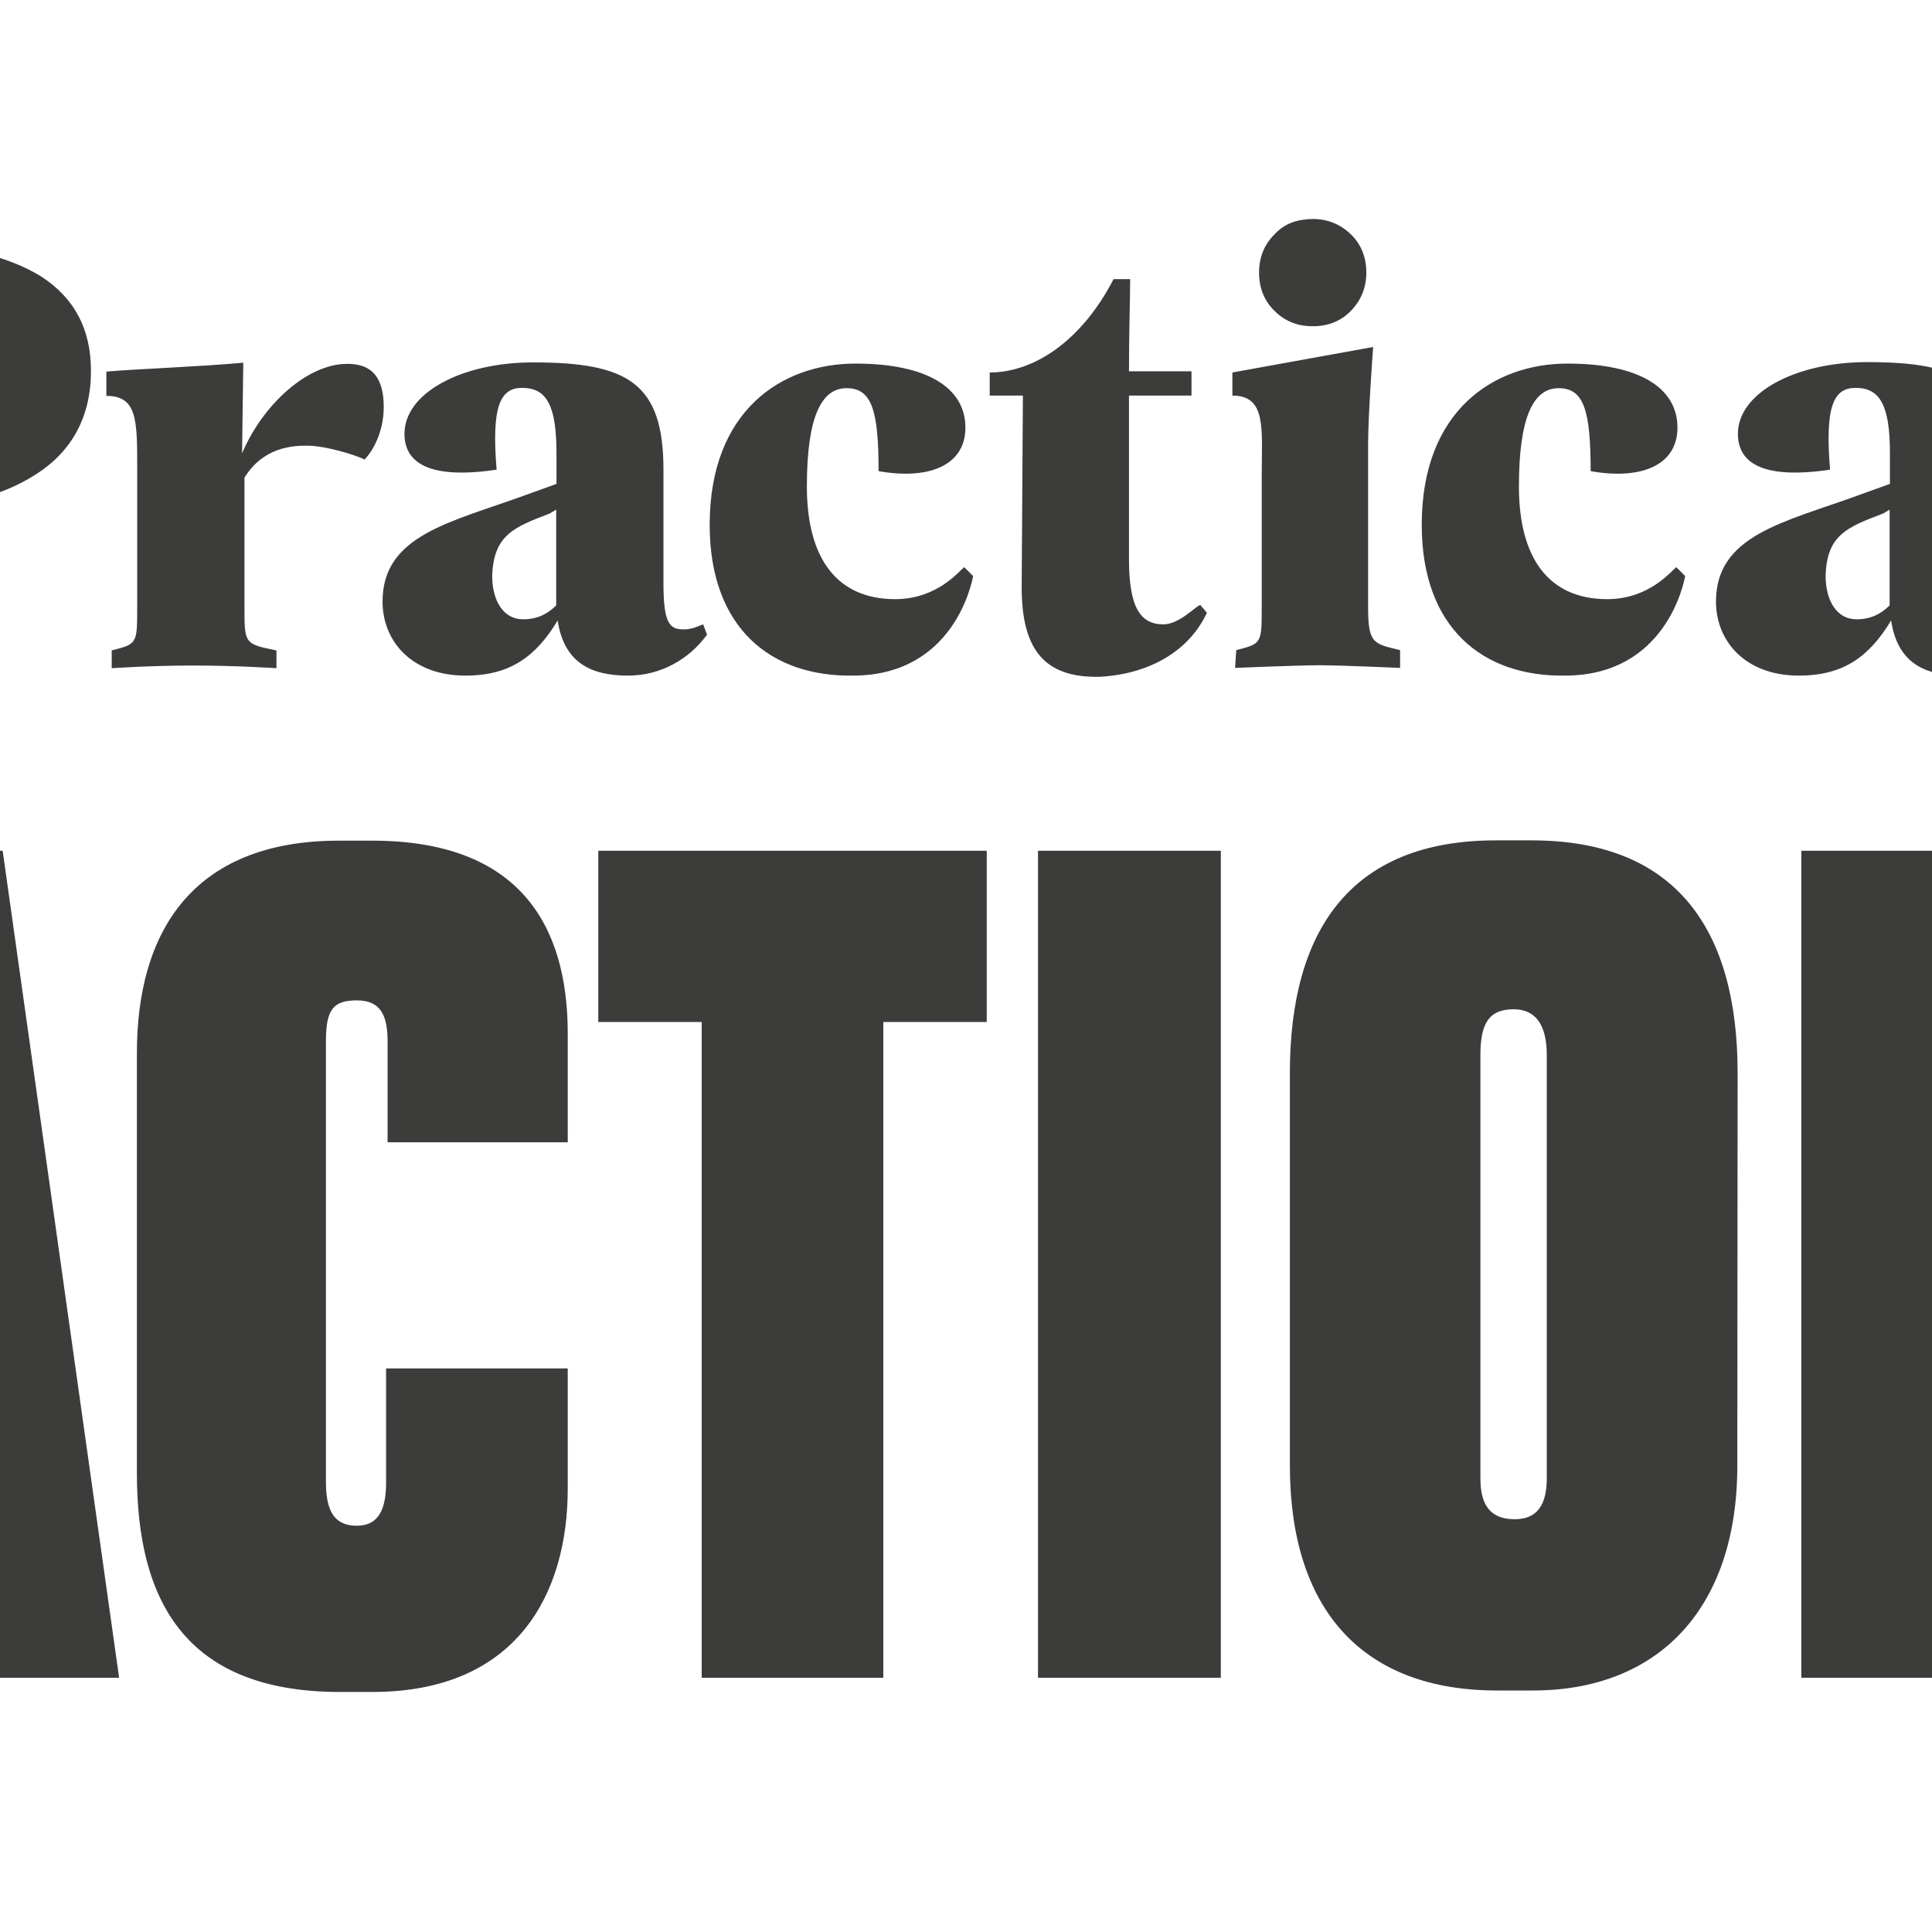 <?xml version="1.0" encoding="utf-8"?>
<!-- Generator: Adobe Illustrator 19.0.0, SVG Export Plug-In . SVG Version: 6.00 Build 0)  -->
<svg version="1.1" id="layer" xmlns="http://www.w3.org/2000/svg" xmlns:xlink="http://www.w3.org/1999/xlink" x="0px" y="0px"
	 viewBox="-153 -46 652 652" style="enable-background:new -153 -46 652 652;" xml:space="preserve">
<style type="text/css">
	.st0{fill:#3C3C3B;}
</style>
<path class="st0" d="M-23.5,91.4c0,8.6-3.9,15.1-6.5,17.7c-2.2-1.3-12.9-4.7-19.4-4.7c-4.7,0-14.7,0.4-21.1,10.8v43.6
	c0,12.5,0,12.5,10.8,14.7v6c0,0-13.4-0.9-28-0.9s-27.6,0.9-27.6,0.9v-6c8.6-2.2,8.6-2.2,8.6-14.7v-47c0-16,0-24.2-10.4-24.2v-8.2
	c10.4-0.9,32.4-1.7,46.2-3l-0.4,30.6l0,0c6.9-16.4,22-30.2,35.4-30.2C-27.4,76.7-23.5,81.5-23.5,91.4z M86.5,131.1
	c0-38.4,24.2-54.4,49.2-54.4c24.2,0,37.1,8.2,37.1,21.6c0,12.9-12.5,17.7-29.3,14.7c0-20.3-2.2-28-10.8-28s-13.4,9.9-13.4,33.2
	c0,24.6,10.4,38,29.8,38c14.2,0,21.6-9.5,23.3-10.8l3,3c-0.4,2.2-6.5,33.6-40.6,33.6C107.2,182.4,86.5,166,86.5,131.1z M326.8,131.1
	c0-38.4,24.2-54.4,49.2-54.4c24.2,0,37.1,8.2,37.1,21.6c0,12.9-12.5,17.7-29.3,14.7c0-20.3-2.2-28-10.8-28s-13.4,9.9-13.4,33.2
	c0,24.6,10.4,38,29.8,38c14.2,0,21.6-9.5,23.3-10.8l3,3c-0.4,2.2-6.5,33.6-40.6,33.6C347.5,182.4,326.8,166,326.8,131.1z
	 M254.3,160.8c-6,12.9-19.4,20.7-36.2,21.6c-19,0.4-26.7-9.5-26.3-31.9l0.4-63h-11.2v-7.8c15.1,0,31.1-10.8,41.8-31.5h5.6
	c0,6.9-0.4,17.3-0.4,31.1h21.1v8.2H228c0,8.2,0,17.7,0,29.3v25.9c0,16.4,3.9,22,11.6,22c5.6,0,11.2-6.5,12.5-6.5L254.3,160.8z
	 M-23.5,91.4c0,8.6-3.9,15.1-6.5,17.7c-2.2-1.3-12.9-4.7-19.4-4.7c-4.7,0-14.7,0.4-21.1,10.8v43.6c0,12.5,0,12.5,10.8,14.7v6
	c0,0-13.4-0.9-28-0.9s-27.6,0.9-27.6,0.9v-6c8.6-2.2,8.6-2.2,8.6-14.7v-47c0-16,0-24.2-10.4-24.2v-8.2c10.4-0.9,32.4-1.7,46.2-3
	l-0.4,30.6l0,0c6.9-16.4,22-30.2,35.4-30.2C-27.4,76.7-23.5,81.5-23.5,91.4z M86.5,131.1c0-38.4,24.2-54.4,49.2-54.4
	c24.2,0,37.1,8.2,37.1,21.6c0,12.9-12.5,17.7-29.3,14.7c0-20.3-2.2-28-10.8-28s-13.4,9.9-13.4,33.2c0,24.6,10.4,38,29.8,38
	c14.2,0,21.6-9.5,23.3-10.8l3,3c-0.4,2.2-6.5,33.6-40.6,33.6C107.2,182.4,86.5,166,86.5,131.1z M326.8,131.1
	c0-38.4,24.2-54.4,49.2-54.4c24.2,0,37.1,8.2,37.1,21.6c0,12.9-12.5,17.7-29.3,14.7c0-20.3-2.2-28-10.8-28s-13.4,9.9-13.4,33.2
	c0,24.6,10.4,38,29.8,38c14.2,0,21.6-9.5,23.3-10.8l3,3c-0.4,2.2-6.5,33.6-40.6,33.6C347.5,182.4,326.8,166,326.8,131.1z
	 M254.3,160.8c-6,12.9-19.4,20.7-36.2,21.6c-19,0.4-26.7-9.5-26.3-31.9l0.4-63h-11.2v-7.8c15.1,0,31.1-10.8,41.8-31.5h5.6
	c0,6.9-0.4,17.3-0.4,31.1h21.1v8.2H228c0,8.2,0,17.7,0,29.3v25.9c0,16.4,3.9,22,11.6,22c5.6,0,11.2-6.5,12.5-6.5L254.3,160.8z
	 M-23.5,91.4c0,8.6-3.9,15.1-6.5,17.7c-2.2-1.3-12.9-4.7-19.4-4.7c-4.7,0-14.7,0.4-21.1,10.8v43.6c0,12.5,0,12.5,10.8,14.7v6
	c0,0-13.4-0.9-28-0.9s-27.6,0.9-27.6,0.9v-6c8.6-2.2,8.6-2.2,8.6-14.7v-47c0-16,0-24.2-10.4-24.2v-8.2c10.4-0.9,32.4-1.7,46.2-3
	l-0.4,30.6l0,0c6.9-16.4,22-30.2,35.4-30.2C-27.4,76.7-23.5,81.5-23.5,91.4z M86.5,131.1c0-38.4,24.2-54.4,49.2-54.4
	c24.2,0,37.1,8.2,37.1,21.6c0,12.9-12.5,17.7-29.3,14.7c0-20.3-2.2-28-10.8-28s-13.4,9.9-13.4,33.2c0,24.6,10.4,38,29.8,38
	c14.2,0,21.6-9.5,23.3-10.8l3,3c-0.4,2.2-6.5,33.6-40.6,33.6C107.2,182.4,86.5,166,86.5,131.1z M326.8,131.1
	c0-38.4,24.2-54.4,49.2-54.4c24.2,0,37.1,8.2,37.1,21.6c0,12.9-12.5,17.7-29.3,14.7c0-20.3-2.2-28-10.8-28s-13.4,9.9-13.4,33.2
	c0,24.6,10.4,38,29.8,38c14.2,0,21.6-9.5,23.3-10.8l3,3c-0.4,2.2-6.5,33.6-40.6,33.6C347.5,182.4,326.8,166,326.8,131.1z
	 M254.3,160.8c-6,12.9-19.4,20.7-36.2,21.6c-19,0.4-26.7-9.5-26.3-31.9l0.4-63h-11.2v-7.8c15.1,0,31.1-10.8,41.8-31.5h5.6
	c0,6.9-0.4,17.3-0.4,31.1h21.1v8.2H228c0,8.2,0,17.7,0,29.3v25.9c0,16.4,3.9,22,11.6,22c5.6,0,11.2-6.5,12.5-6.5L254.3,160.8z
	 M-242.3,179.4v-5.6l5.2-0.9c3.5-0.9,5.6-2.6,6.5-6c0.9-3,1.3-11.2,1.3-24.2V75.4c0-12.9-0.4-21.1-1.3-24.2s-2.6-4.7-6-5.6l-5.6-0.9
	v-8.2c8.6,0.4,14.7,0.9,30.6,0.4c15.5,0,22-0.4,24.6-0.4c20.7,0,36.7,3.9,47.9,10.8c11.2,7.3,16.8,17.7,16.8,31.9
	c0,15.5-6.5,27.2-18.6,34.9s-27.2,11.6-52.2,11.6v16.8c0,12.1,0.4,19.8,1.7,22.9c1.3,3,2.2,5.2,8.2,6.5l6,1.3v5.6
	c-12.1-0.9-23.3-0.9-35.4-0.9C-225.4,178.1-231.5,178.5-242.3,179.4z M-159.9,84.1c0-11.6-3-21.1-9.5-28
	c-6.5-6.9-13.4-10.8-24.2-10.8v72.5c11.2,0,18.6-3,24.6-8.6C-162.9,103-159.9,94.8-159.9,84.1z M-191.4,339.4l8.6,85H-200
	L-191.4,339.4z M-228,241.1l-35.4,279.1h53.5l4.3-41h28.5l4.3,41h60l-39.3-279.1C-152.1,241.1-228,241.1-228,241.1z M-22.7,454.2
	c0,8.6-2.2,14.7-9.9,14.7S-43,463.7-43,454.2V305.4c0-10.4,2.2-13.8,10.4-13.8c7.8,0,10.4,4.7,10.4,13.8v34.1h60.8v-36.7
	c0-36.7-16.4-65.1-66-65.1h-11.2c-50,0-68.2,31.5-68.2,71.6v141.9c0,43.1,16.4,73.8,68.6,73.8h10.8c49.2,0,66-33.6,66-68.6v-40.6
	h-61.3V454.2L-22.7,454.2z M48.9,241.1v57.8h34.9v221.3h61.3V298.9h34.9v-57.8H48.9L48.9,241.1z M197.3,520.2H259V241.1h-61.7V520.2
	z M369,310.1c0-10.4-3.9-15.5-11.2-15.5c-8.6,0-11.2,5.2-11.2,15.5v142.8c0,8.6,3,13.8,11.6,13.8c7.8,0,10.8-5.2,10.8-13.8
	L369,310.1L369,310.1z M433.3,448.6c0,48.3-26.7,75.9-69,75.9h-12.1c-45.3,0-69.9-27.2-69.9-75.9V316.1c0-47.9,20.3-78.5,69.5-78.5
	h12.1c49.6,0,69.5,31.1,69.5,78.5L433.3,448.6L433.3,448.6z M546.8,241.1v135l-31.9-135h-60v279.1h53.5V374.8L545,520.2h54.4V241.1
	H546.8z M542,173.4c8.6-2.2,8.6-2.6,8.6-15.1V61.2c0-16,0-16-10.4-22.4v-4.3l47.9-9.5c0,0-1.7,17.3-1.7,27.2v106.1
	c0,12.5,0,12.9,9.1,15.1v6c0,0-19.4-0.9-25.9-0.9c-6.9,0-27.6,0.9-27.6,0.9L542,173.4L542,173.4z M85.6,168.2
	c-6,8.2-15.5,13.8-26.7,13.8c-12.9,0-21.6-4.7-23.7-18.6c-7.3,12.1-16,18.6-31.1,18.6c-18.1,0-28-11.6-28-25
	c0-22.4,22.9-26.7,47.9-35.8l10.8-3.9v-10.4c0-16.4-3.5-22-11.6-22c-7.3,0-10.4,6-8.6,27.6c-14.7,2.2-31.1,1.7-31.1-12.1
	S2.8,76.3,26.9,76.3c31.9,0,44,6.9,44,36.2v38.4c0,13.8,2.2,15.5,6.9,15.5c3,0,5.2-1.3,6.5-1.7L85.6,168.2z M13.1,148.3
	c0,8.6,3.9,14.7,10.4,14.7c4.7,0,8.2-1.7,11.2-4.7v-0.4v-31.9l-2.2,1.3C20.5,131.9,13.6,134.5,13.1,148.3 M535.6,168.2
	c-6,8.2-15.5,13.8-26.7,13.8c-12.9,0-21.6-4.7-23.7-18.6c-7.3,12.1-16,18.6-31.1,18.6c-18.1,0-28-11.6-28-25
	c0-22.4,22.9-26.7,47.9-35.8l10.8-3.9v-10.4c0-16.4-3.5-22-11.6-22c-7.3,0-10.4,6-8.6,27.6c-14.7,2.2-31.1,1.7-31.1-12.1
	s19.4-24.2,43.6-24.2c31.9,0,44,6.9,44,36.2v38.4c0,13.8,2.2,15.5,6.9,15.5c3,0,5.2-1.3,6.5-1.7L535.6,168.2z M463.1,148.3
	c0,8.6,3.9,14.7,10.4,14.7c4.7,0,8.2-1.7,11.2-4.7v-0.4v-31.9l-2.2,1.3C470.4,131.9,463.5,134.5,463.1,148.3 M264.2,173.4
	c8.6-2.2,8.6-2.2,8.6-14.7v-44c0-16,1.7-27.2-9.9-27.2v-7.8l47.5-8.6c0,0-1.7,22.9-1.7,32.8v54.8c0,12.5,1.7,12.5,10.8,14.7v6
	c0,0-20.3-0.9-27.2-0.9c-6.9,0-28.5,0.9-28.5,0.9L264.2,173.4L264.2,173.4z M277.1,33.1c-3.5,3.5-5.2,7.8-5.2,12.9s1.7,9.5,5.2,12.9
	c3.5,3.5,7.8,5.2,12.9,5.2c5.2,0,9.5-1.7,12.9-5.2s5.2-7.8,5.2-12.9s-1.7-9.5-5.2-12.9s-7.8-5.2-12.9-5.2
	C284.9,28,280.6,29.3,277.1,33.1z"/>
</svg>
